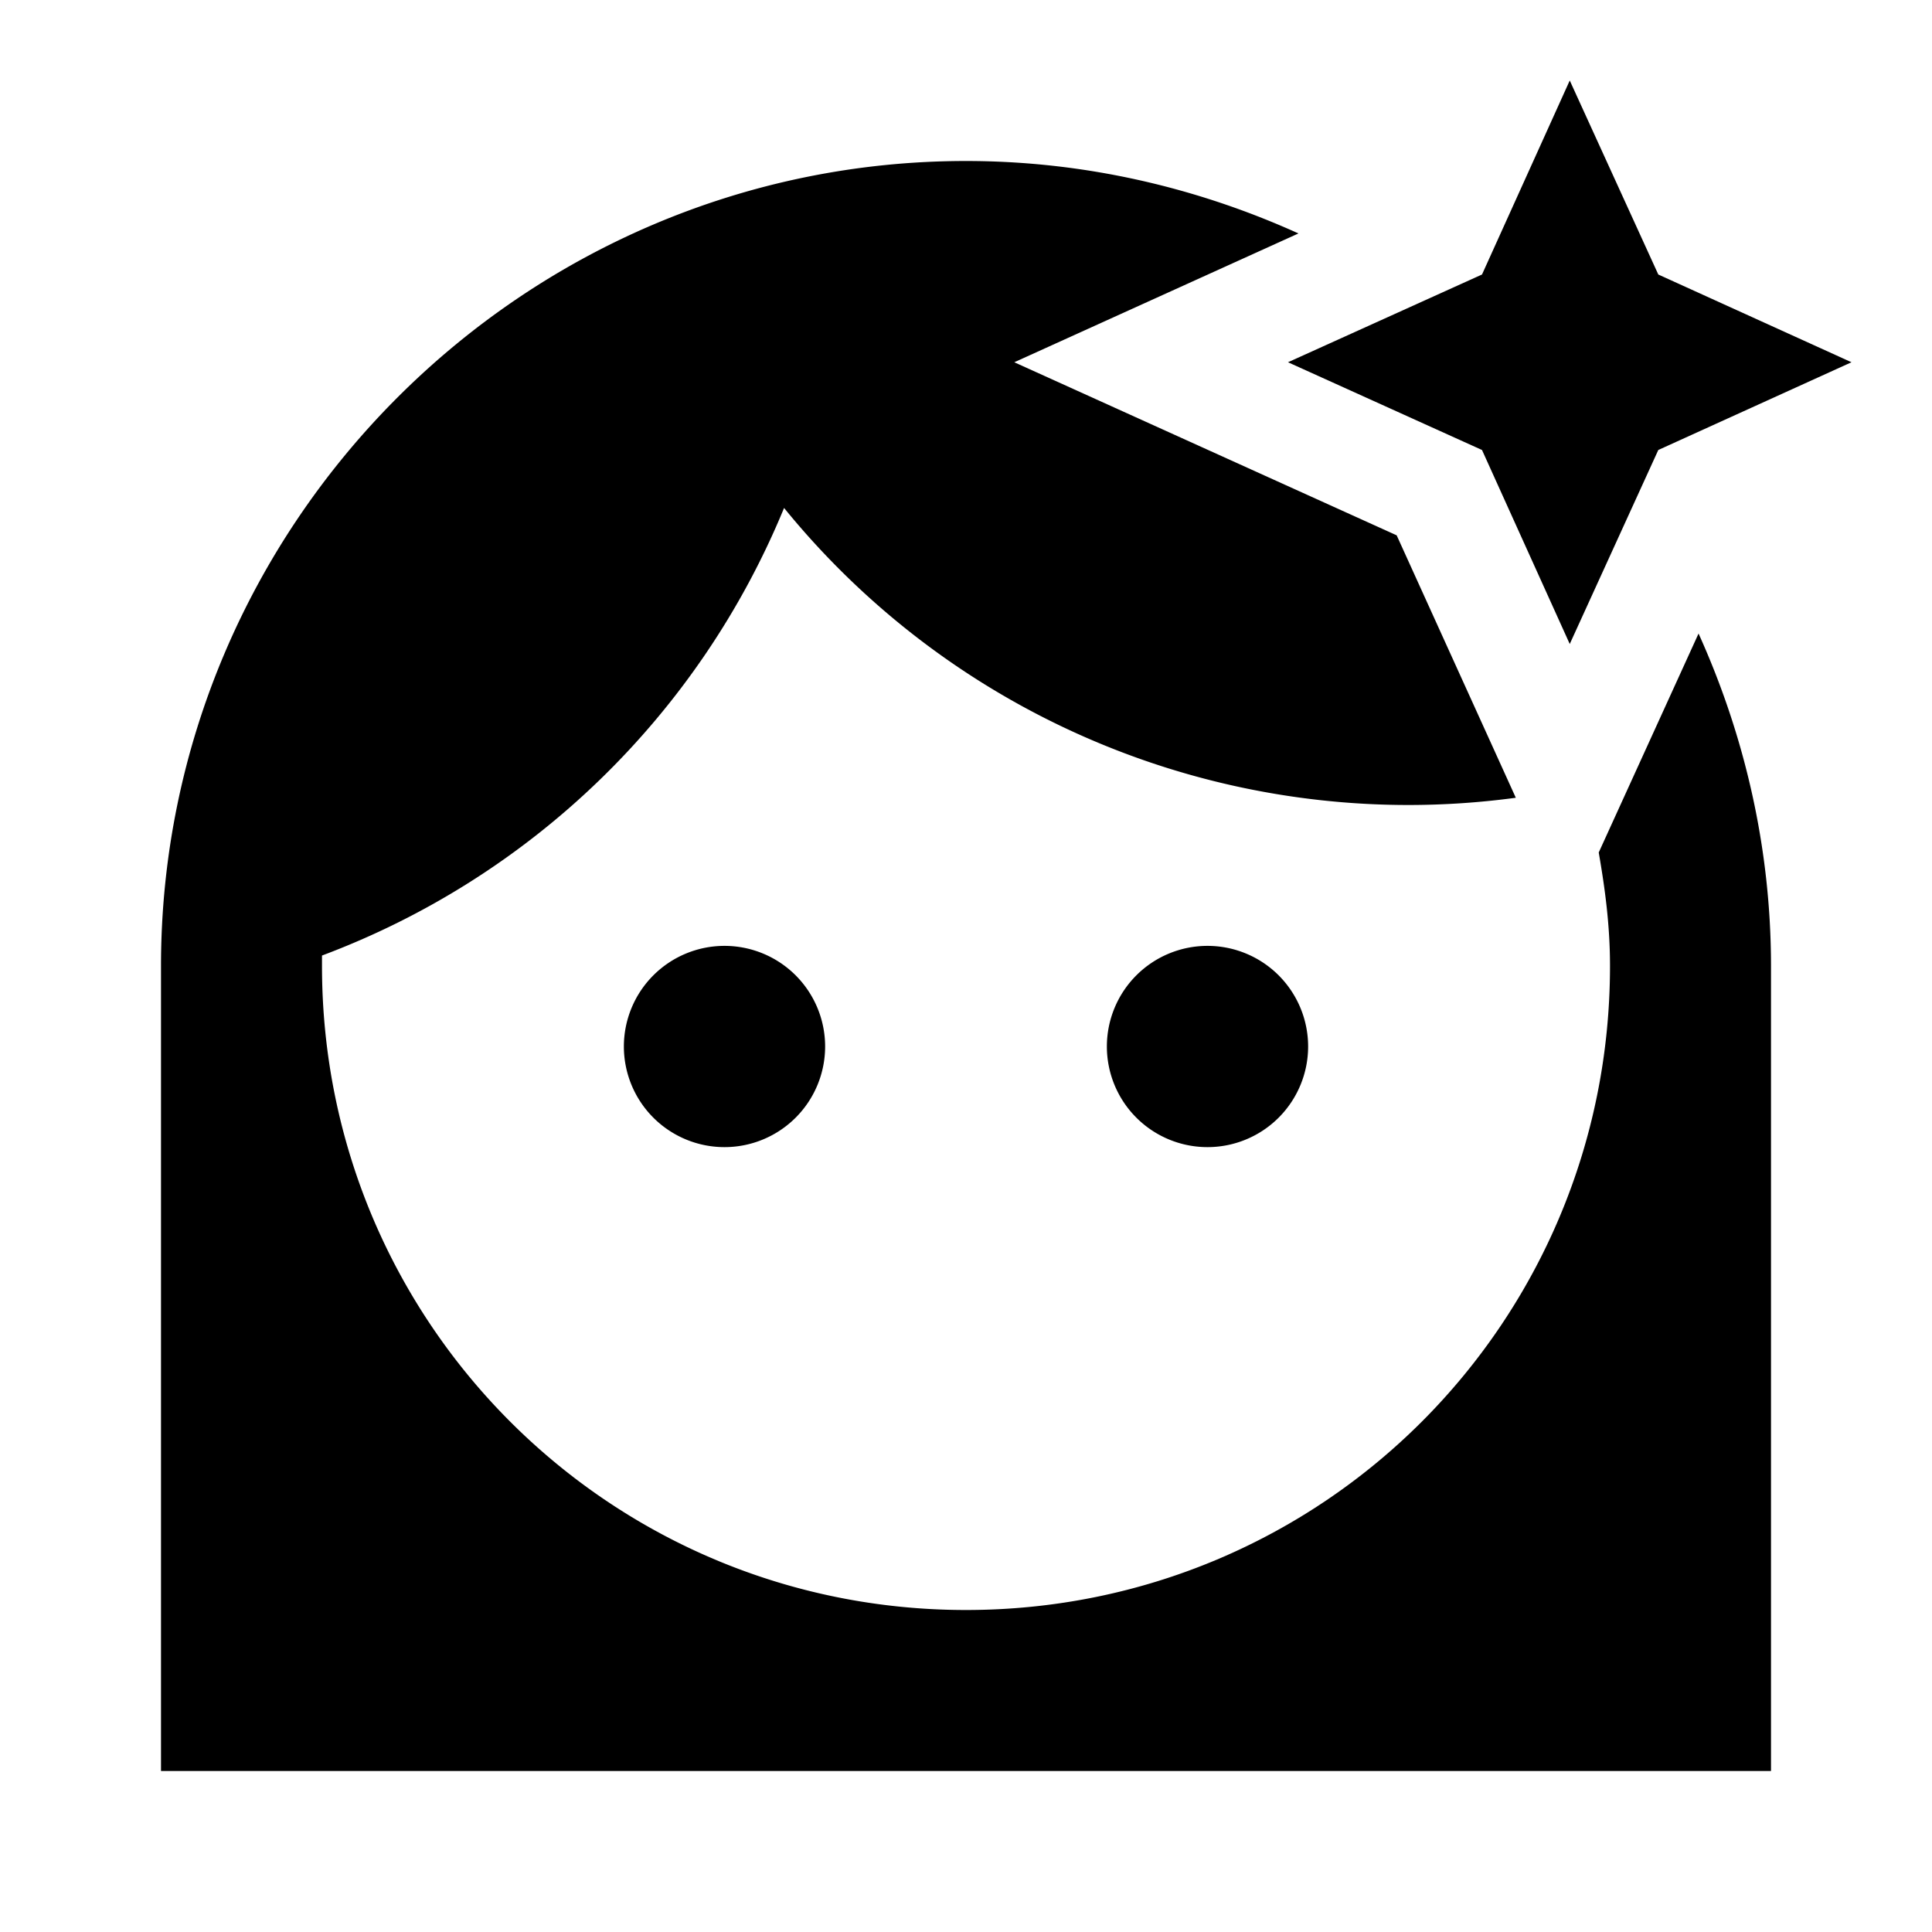 <svg xmlns="http://www.w3.org/2000/svg" viewBox="0 0 24 24"><path d="m19.5 1-1.09 2.41L16 4.5l2.41 1.09L19.5 8l1.1-2.41L23 4.5l-2.4-1.09L19.5 1M12 2C6.5 2 2 6.5 2 12v10h20V12c0-1.47-.33-2.87-.9-4.13l-1.24 2.72c.08.46.14.91.14 1.41 0 4.43-3.57 8-8 8s-8-3.57-8-8v-.13a10 10 0 0 0 5.74-5.56A10 10 0 0 0 17.5 10a10 10 0 0 0 1.33-.09l-1.48-3.26L12.6 4.5l3.53-1.6C14.87 2.33 13.47 2 12 2m-3 9.75A1.25 1.25 0 0 0 7.75 13 1.25 1.25 0 0 0 9 14.25 1.25 1.25 0 0 0 10.25 13 1.25 1.25 0 0 0 9 11.75m6 0A1.25 1.25 0 0 0 13.75 13 1.25 1.25 0 0 0 15 14.25 1.25 1.25 0 0 0 16.25 13 1.25 1.25 0 0 0 15 11.75Z"/></svg>